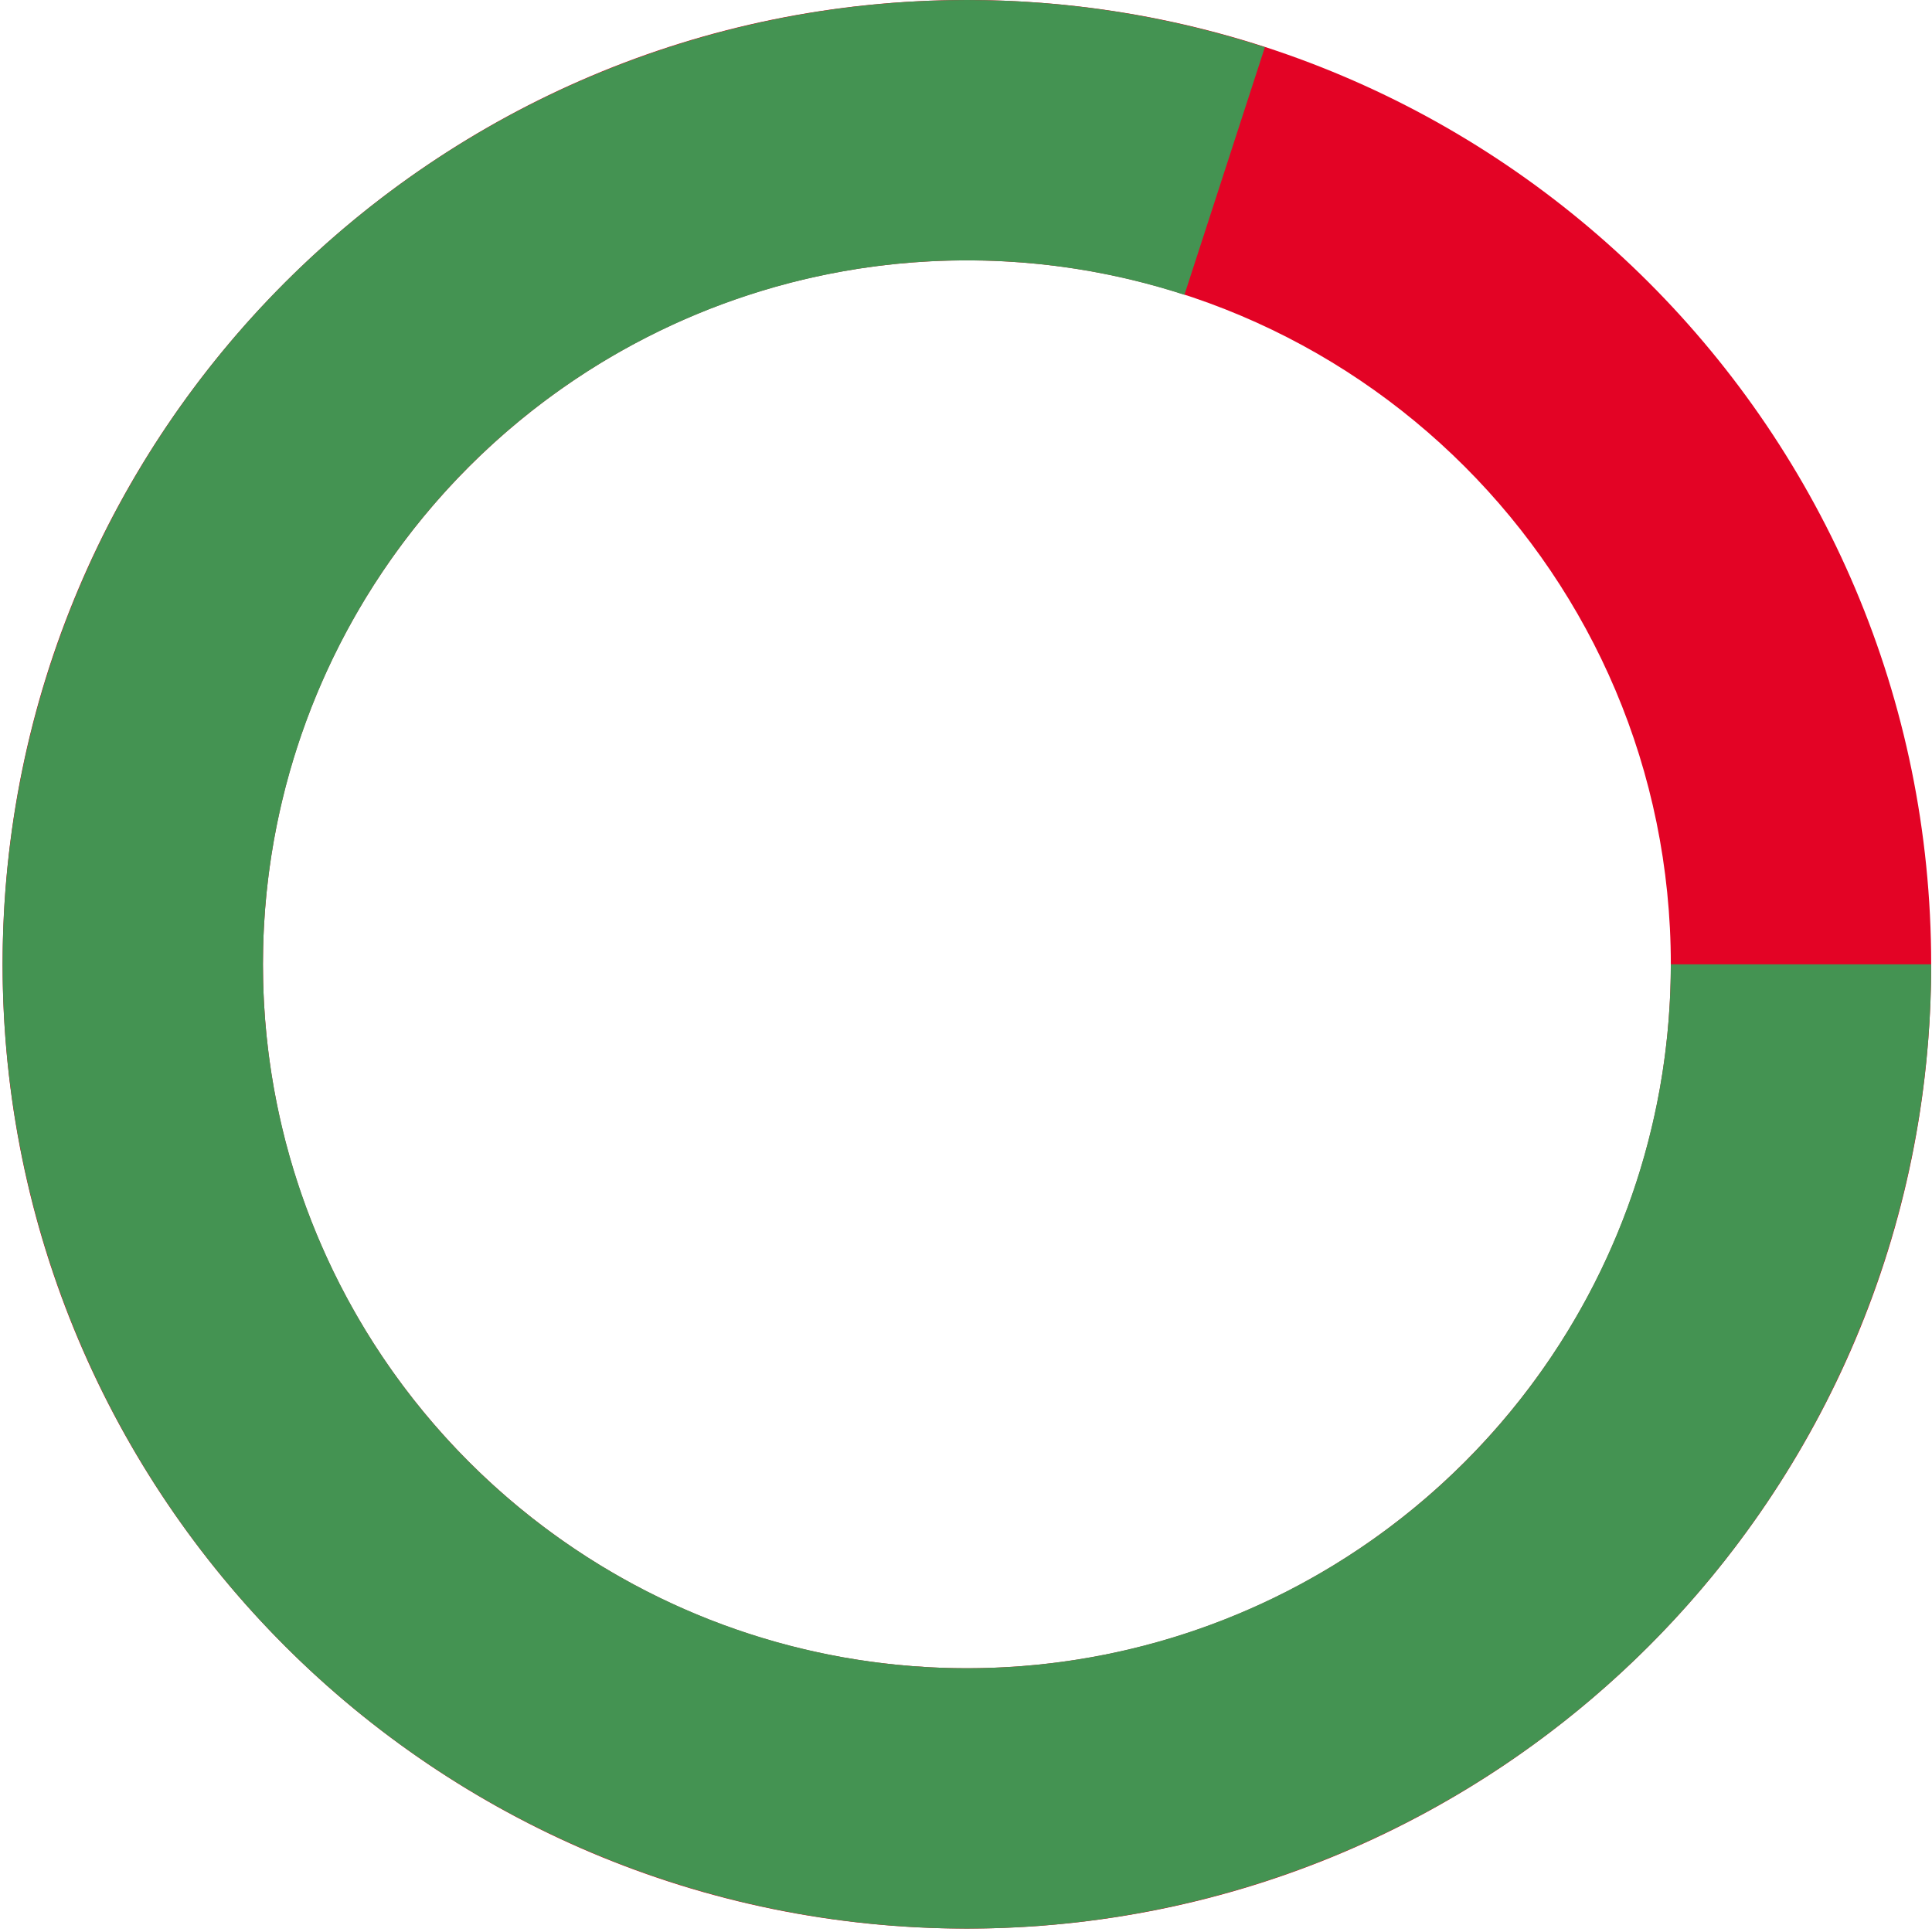 <svg width="223" height="223" viewBox="0 0 223 223" fill="none" xmlns="http://www.w3.org/2000/svg">
<path d="M111.602 0C173.074 0 222.906 49.833 222.906 111.304C222.906 172.775 173.074 222.607 111.602 222.607C50.131 222.607 0.299 172.775 0.299 111.304C0.299 49.833 50.131 0 111.602 0ZM111.602 192.555C156.476 192.555 192.854 156.178 192.854 111.304C192.854 66.43 156.476 30.052 111.602 30.052C66.728 30.052 30.351 66.43 30.351 111.304C30.351 156.178 66.728 192.555 111.602 192.555Z" fill="#E30325"/>
<path d="M222.906 111.304C222.906 134.809 215.465 157.711 201.649 176.726C187.833 195.742 168.352 209.896 145.997 217.16C123.642 224.423 99.562 224.423 77.208 217.16C54.853 209.896 35.372 195.742 21.556 176.726C7.74 157.71 0.299 134.809 0.299 111.304C0.299 87.799 7.74 64.897 21.556 45.881C35.372 26.865 54.853 12.711 77.208 5.448C99.562 -1.816 123.643 -1.816 145.997 5.448L136.711 34.029C120.392 28.727 102.813 28.727 86.494 34.029C70.175 39.331 55.954 49.664 45.868 63.545C35.783 77.427 30.351 94.145 30.351 111.304C30.351 128.462 35.783 145.181 45.868 159.062C55.954 172.944 70.175 183.276 86.494 188.579C102.813 193.881 120.392 193.881 136.711 188.579C153.029 183.276 167.251 172.944 177.336 159.062C187.422 145.181 192.854 128.463 192.854 111.304L222.906 111.304Z" fill="#449352"/>
</svg>

